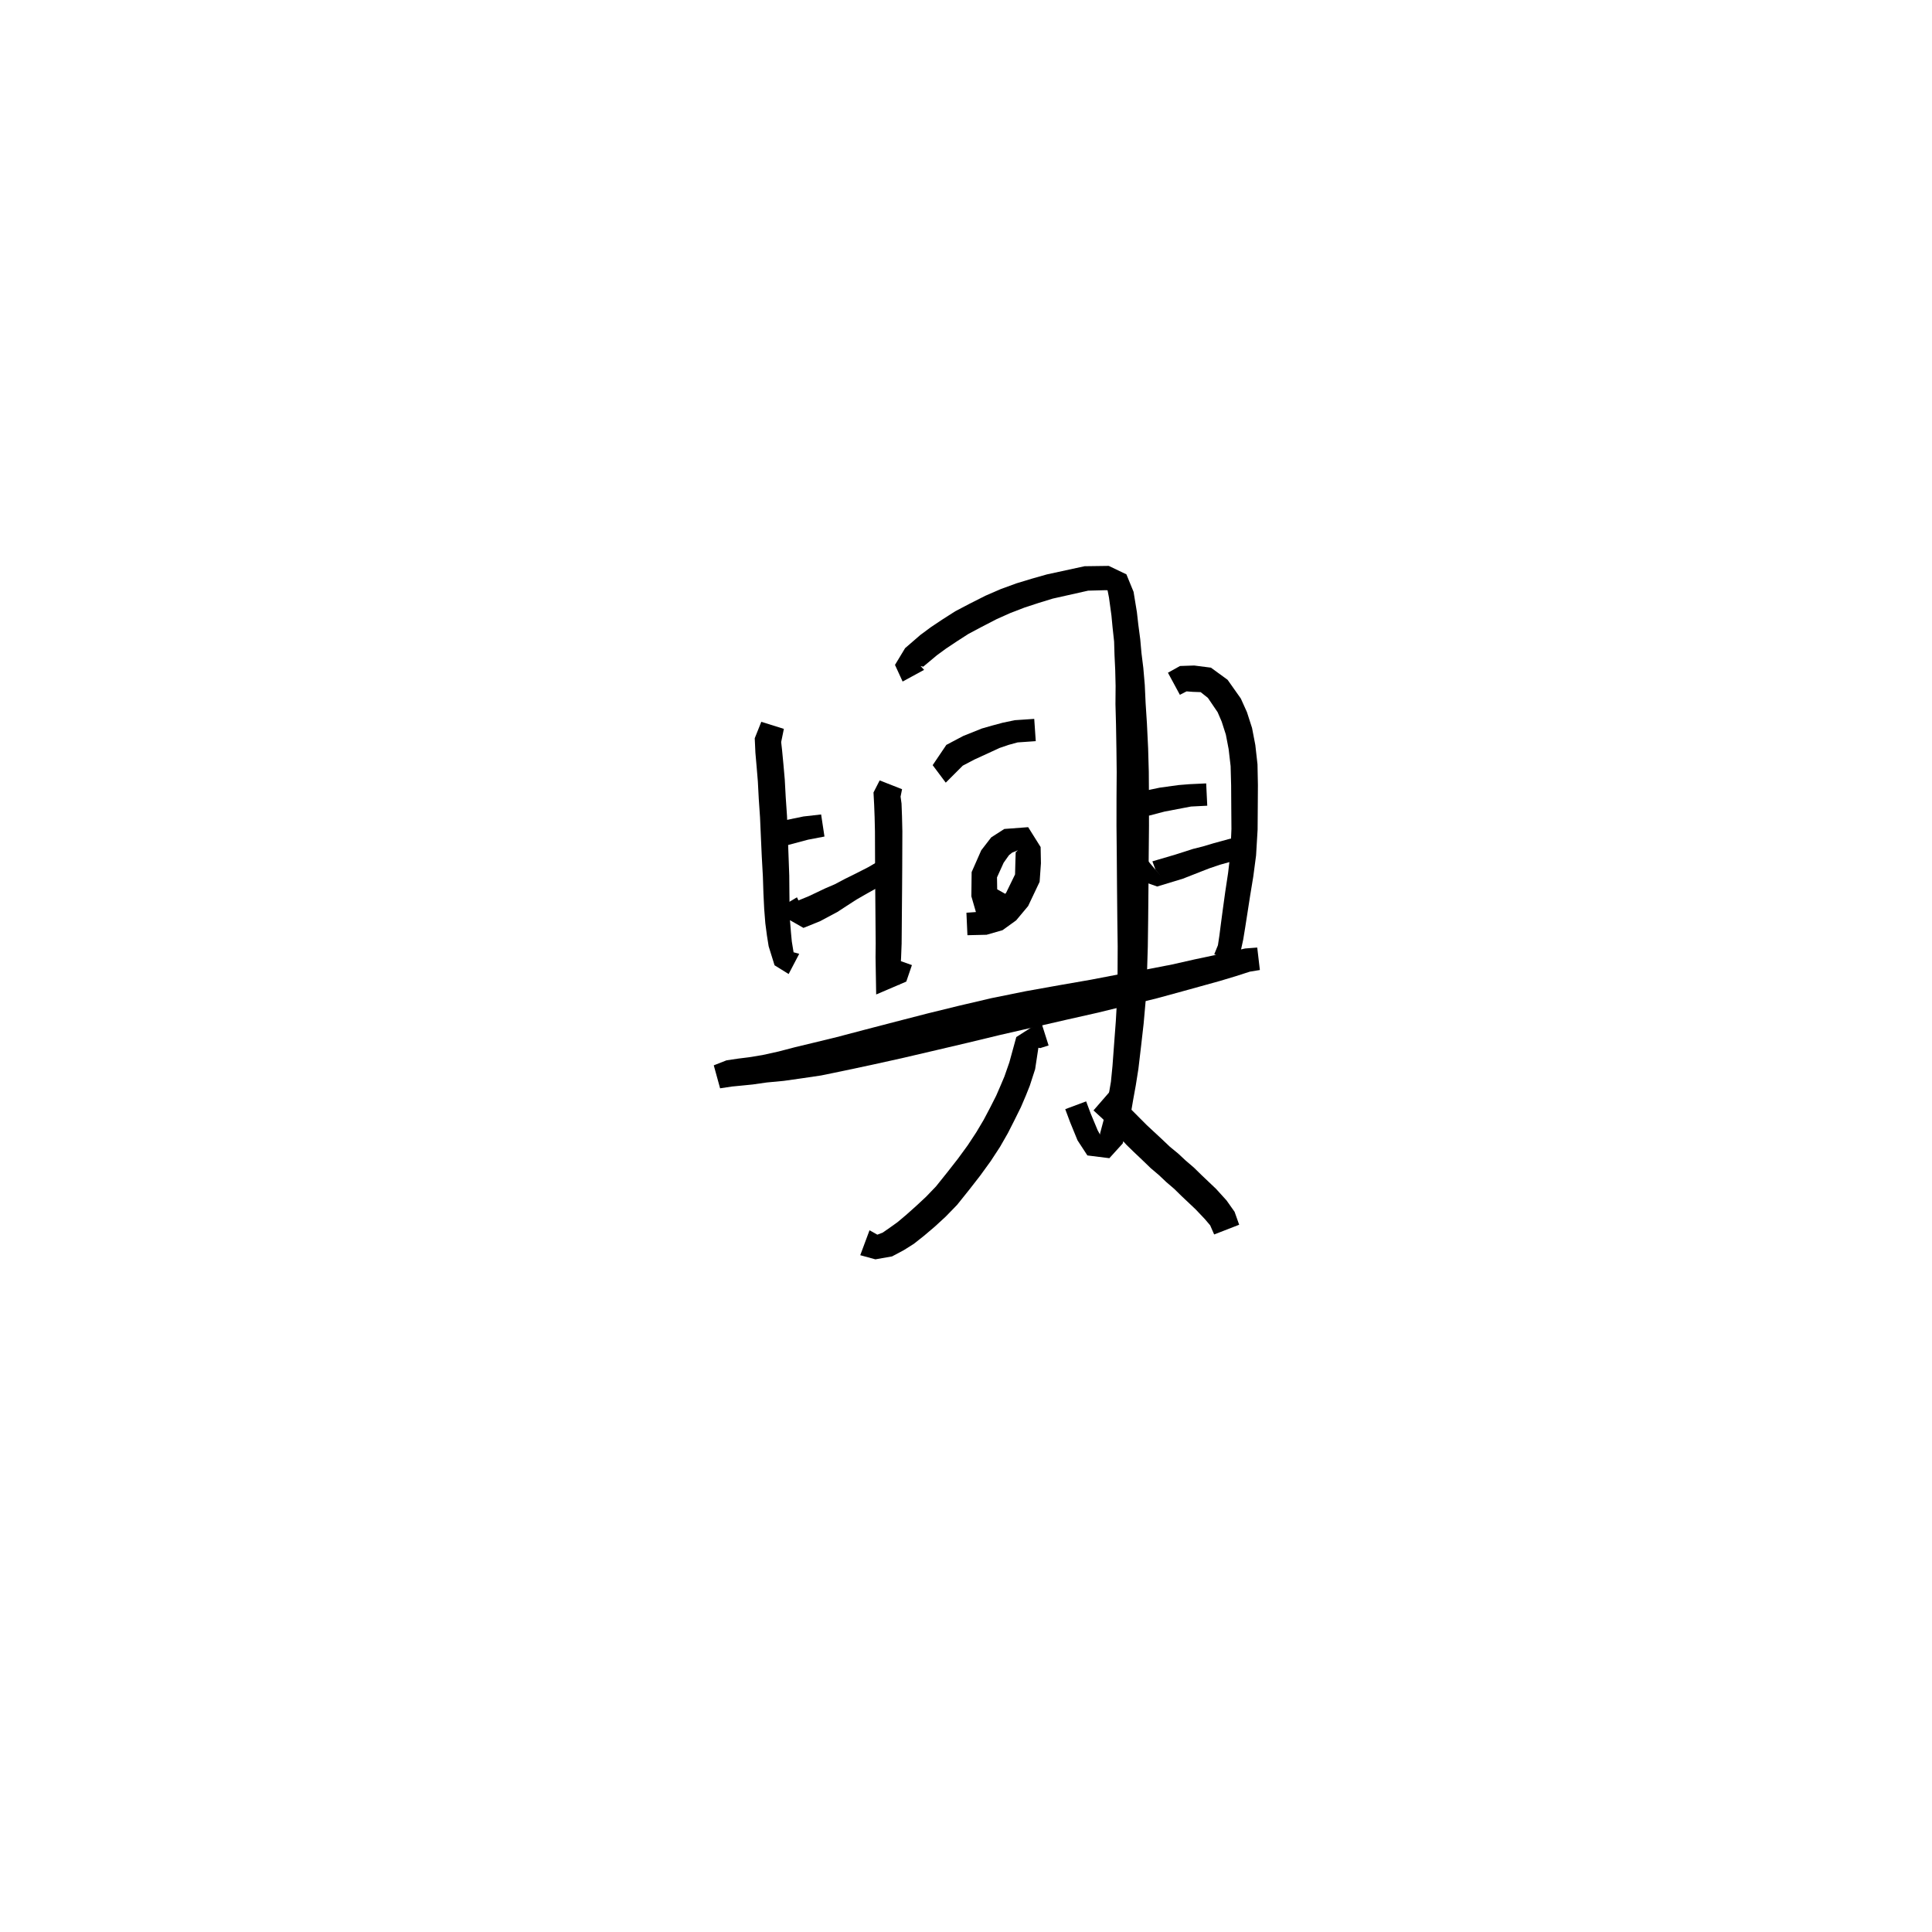 <svg xmlns="http://www.w3.org/2000/svg" width="300" height="300" viewBox="0 0 300 300">
<path d="M 136.593 121.182 L 135.637 123.054 L 135.74 125.015 L 135.81 126.87 L 135.863 129.132 L 135.872 131.749 L 135.884 134.714 L 135.904 137.805 L 135.932 141.108 L 135.954 143.936 L 135.977 146.491 L 135.954 148.656 L 136.053 154.422 L 140.727 152.42 L 141.603 149.86 L 138.339 148.698 L 137.523 150.892 L 139.676 152.969 L 139.919 148.725 L 140.004 146.536 L 140.027 143.936 L 140.049 141.108 L 140.077 137.805 L 140.097 134.714 L 140.108 131.749 L 140.118 129.086 L 140.063 126.743 L 139.989 124.77 L 139.84 123.703 L 140.072 122.547 Z" fill="black" />
<path d="M 143.493 104.016 L 142.95 103.422 L 143.358 103.523 L 145.477 101.752 L 146.881 100.724 L 148.612 99.571 L 150.374 98.436 L 152.392 97.363 L 154.774 96.131 L 156.912 95.178 L 159.108 94.334 L 161.337 93.605 L 163.472 92.951 L 168.969 91.717 L 171.692 91.644 L 171.979 91.659 L 172.199 92.773 L 172.583 95.564 L 172.76 97.429 L 172.999 99.627 L 173.06 101.711 L 173.17 104.012 L 173.23 106.52 L 173.208 109.342 L 173.294 112.523 L 173.358 116.324 L 173.399 119.899 L 173.372 123.841 L 173.368 128.258 L 173.412 132.8 L 173.448 137.542 L 173.497 142.747 L 173.553 146.956 L 173.535 151.062 L 173.471 154.957 L 173.263 158.583 L 173.007 161.992 L 172.745 165.536 L 172.505 167.967 L 172.128 170.168 L 171.812 172.036 L 171.448 173.641 L 170.824 175.977 L 170.808 176.321 L 170.908 176.347 L 170.455 175.533 L 169.383 172.964 L 168.656 171.02 L 165.41 172.231 L 166.16 174.241 L 167.32 177.077 L 168.848 179.416 L 172.261 179.843 L 174.333 177.559 L 175.186 174.615 L 175.614 172.791 L 175.947 170.83 L 176.361 168.553 L 176.77 165.978 L 177.192 162.391 L 177.584 158.943 L 177.917 155.187 L 178.104 151.174 L 178.231 146.997 L 178.287 142.747 L 178.335 137.542 L 178.371 132.8 L 178.415 128.258 L 178.411 123.841 L 178.384 119.851 L 178.281 116.193 L 178.094 112.338 L 177.891 109.187 L 177.761 106.354 L 177.533 103.706 L 177.247 101.404 L 177.056 99.258 L 176.755 96.977 L 176.535 95.038 L 176.02 91.899 L 174.907 89.184 L 172.169 87.872 L 168.41 87.924 L 162.564 89.193 L 160.197 89.865 L 157.817 90.587 L 155.404 91.47 L 153.041 92.494 L 150.525 93.765 L 148.33 94.918 L 146.383 96.161 L 144.548 97.385 L 142.928 98.585 L 140.545 100.643 L 138.973 103.246 L 140.159 105.83 Z" fill="black" />
<path d="M 149.616 118.772 L 148.874 118.71 L 149.38 118.952 L 151.28 117.952 L 153.922 116.74 L 155.206 116.146 L 156.619 115.663 L 158.019 115.281 L 160.832 115.085 L 160.595 111.627 L 157.574 111.832 L 155.696 112.225 L 154.049 112.668 L 152.452 113.125 L 149.548 114.291 L 146.947 115.668 L 144.824 118.813 L 146.855 121.529 Z" fill="black" />
<path d="M 154.058 137.654 L 153.273 139.209 L 154.43 139.845 L 154.857 138.933 L 154.815 136.238 L 155.845 133.965 L 156.672 132.795 L 157.161 132.399 L 158.062 132.028 L 157.714 132.346 L 157.666 133.932 L 157.618 135.778 L 156.234 138.623 L 155.029 140.08 L 153.874 141.054 L 152.634 141.546 L 150.065 141.727 L 150.223 145.219 L 153.2 145.15 L 155.669 144.44 L 157.791 142.912 L 159.647 140.691 L 161.432 136.929 L 161.636 134.045 L 161.588 131.528 L 159.655 128.443 L 155.947 128.721 L 153.915 130.028 L 152.366 132.036 L 150.875 135.418 L 150.833 139.179 L 151.944 143.022 L 156.126 141.806 L 157.465 139.557 Z" fill="black" />
<path d="M 118.215 112.082 L 117.195 114.635 L 117.299 116.892 L 117.49 119.071 L 117.679 121.344 L 117.82 124.032 L 118.017 126.921 L 118.149 129.922 L 118.286 132.953 L 118.46 136.098 L 118.546 138.719 L 118.662 141.119 L 118.839 143.365 L 119.091 145.282 L 119.358 146.949 L 120.273 149.889 L 122.46 151.247 L 124.1 148.111 L 123.226 147.868 L 122.953 146.203 L 122.824 144.842 L 122.679 143.056 L 122.605 140.947 L 122.577 138.618 L 122.555 135.958 L 122.44 132.772 L 122.326 129.748 L 122.205 126.692 L 122.006 123.776 L 121.859 121.059 L 121.652 118.703 L 121.447 116.552 L 121.299 115.231 L 121.719 113.179 Z" fill="black" />
<path d="M 120.801 131.957 L 122.342 131.219 L 125.473 130.386 L 128.023 129.897 L 127.504 126.469 L 124.76 126.781 L 121.157 127.524 L 119.133 128.513 Z" fill="black" />
<path d="M 123.752 139.334 L 120.17 141.464 L 124.761 144.084 L 127.338 143.046 L 130.025 141.613 L 131.477 140.664 L 133.016 139.672 L 134.667 138.721 L 136.54 137.682 L 138.816 136.332 L 137.057 133.347 L 134.831 134.65 L 132.995 135.587 L 131.225 136.463 L 129.595 137.323 L 128.131 137.951 L 125.56 139.171 L 123.636 139.959 L 124.013 143.13 L 125.437 142.883 Z" fill="black" />
<path d="M 183.21 107.888 L 184.252 107.356 L 185.217 107.431 L 186.439 107.474 L 187.562 108.368 L 189.073 110.591 L 189.703 112.053 L 190.351 114.073 L 190.78 116.308 L 191.09 118.963 L 191.17 121.95 L 191.191 125.28 L 191.217 128.729 L 191.059 132.494 L 190.698 135.552 L 190.253 138.499 L 189.878 141.217 L 189.579 143.462 L 189.346 145.279 L 189.12 146.774 L 188.548 148.178 L 191.864 149.579 L 192.625 147.829 L 193.046 145.896 L 193.354 144.01 L 193.703 141.775 L 194.12 139.088 L 194.611 136.104 L 195.042 132.83 L 195.281 128.838 L 195.307 125.28 L 195.328 121.904 L 195.264 118.685 L 194.926 115.684 L 194.418 113.04 L 193.626 110.58 L 192.672 108.463 L 190.618 105.557 L 188.031 103.673 L 185.436 103.341 L 183.232 103.415 L 181.357 104.46 Z" fill="black" />
<path d="M 178.055 125.208 L 177.277 126.618 L 178.469 126.64 L 180.813 126.026 L 183.548 125.502 L 184.942 125.238 L 187.463 125.11 L 187.295 121.646 L 184.667 121.77 L 183 121.905 L 180.082 122.307 L 177.384 122.87 L 173.967 124.494 L 175.421 128.005 Z" fill="black" />
<path d="M 177.639 132.945 L 175.64 136.226 L 179.683 137.657 L 183.679 136.442 L 186.454 135.353 L 187.843 134.813 L 189.451 134.27 L 192.054 133.545 L 191.131 130.203 L 188.476 130.93 L 186.772 131.438 L 185.243 131.823 L 182.472 132.711 L 178.942 133.749 L 179.421 135.029 L 180.195 135.958 Z" fill="black" />
<path d="M 111.816 168.993 L 113.655 168.716 L 115.067 168.579 L 116.884 168.397 L 119.054 168.087 L 121.705 167.837 L 124.404 167.455 L 127.508 166.996 L 131.139 166.247 L 135.341 165.353 L 140 164.324 L 145.416 163.06 L 150.308 161.91 L 155.275 160.712 L 160.438 159.529 L 165.54 158.357 L 170.486 157.243 L 175.618 155.986 L 179.424 155.076 L 183.077 154.08 L 186.507 153.132 L 189.462 152.313 L 191.961 151.559 L 194.081 150.878 L 195.632 150.623 L 195.223 147.134 L 193.353 147.279 L 190.971 147.799 L 188.465 148.346 L 185.478 148.979 L 182.03 149.758 L 178.409 150.463 L 174.581 151.13 L 169.414 152.125 L 164.456 152.988 L 159.26 153.918 L 153.979 154.987 L 148.936 156.166 L 144.033 157.368 L 138.646 158.757 L 134.05 159.955 L 129.933 161.039 L 126.435 161.891 L 123.452 162.608 L 120.894 163.277 L 118.396 163.828 L 116.316 164.169 L 114.568 164.387 L 112.811 164.65 L 110.833 165.424 Z" fill="black" />
<path d="M 161.77 159.016 L 160.15 159.533 L 157.809 161.036 L 156.73 164.965 L 155.971 167.144 L 155.402 168.492 L 154.692 170.128 L 153.724 172.038 L 152.75 173.881 L 151.601 175.817 L 150.271 177.837 L 148.734 179.941 L 147.124 182.001 L 145.334 184.234 L 143.801 185.83 L 142.238 187.285 L 140.721 188.637 L 139.381 189.767 L 138.157 190.644 L 137.063 191.4 L 136.233 191.719 L 135.019 191.036 L 133.579 194.907 L 135.931 195.55 L 138.521 195.093 L 140.345 194.122 L 141.893 193.147 L 143.471 191.9 L 145.122 190.5 L 146.836 188.927 L 148.616 187.094 L 150.535 184.698 L 152.202 182.554 L 153.834 180.303 L 155.277 178.095 L 156.505 175.951 L 157.512 173.966 L 158.524 171.922 L 159.29 170.129 L 159.91 168.575 L 160.735 166.024 L 161.241 162.696 L 161.528 162.748 L 162.825 162.339 Z" fill="black" />
<path d="M 169.797 172.424 L 171.245 173.755 L 172.408 175.013 L 174.917 177.768 L 176.082 178.902 L 177.263 180.019 L 178.687 181.393 L 179.952 182.465 L 181.126 183.573 L 182.348 184.621 L 183.446 185.699 L 185.646 187.777 L 187.073 189.281 L 187.914 190.267 L 188.534 191.687 L 192.418 190.177 L 191.706 188.168 L 190.458 186.402 L 188.824 184.602 L 186.559 182.451 L 185.388 181.302 L 184.126 180.223 L 182.923 179.104 L 181.667 178.074 L 180.318 176.795 L 179.122 175.685 L 178.055 174.692 L 175.414 172.042 L 173.912 170.797 L 172.336 169.501 Z" fill="black" />
</svg>